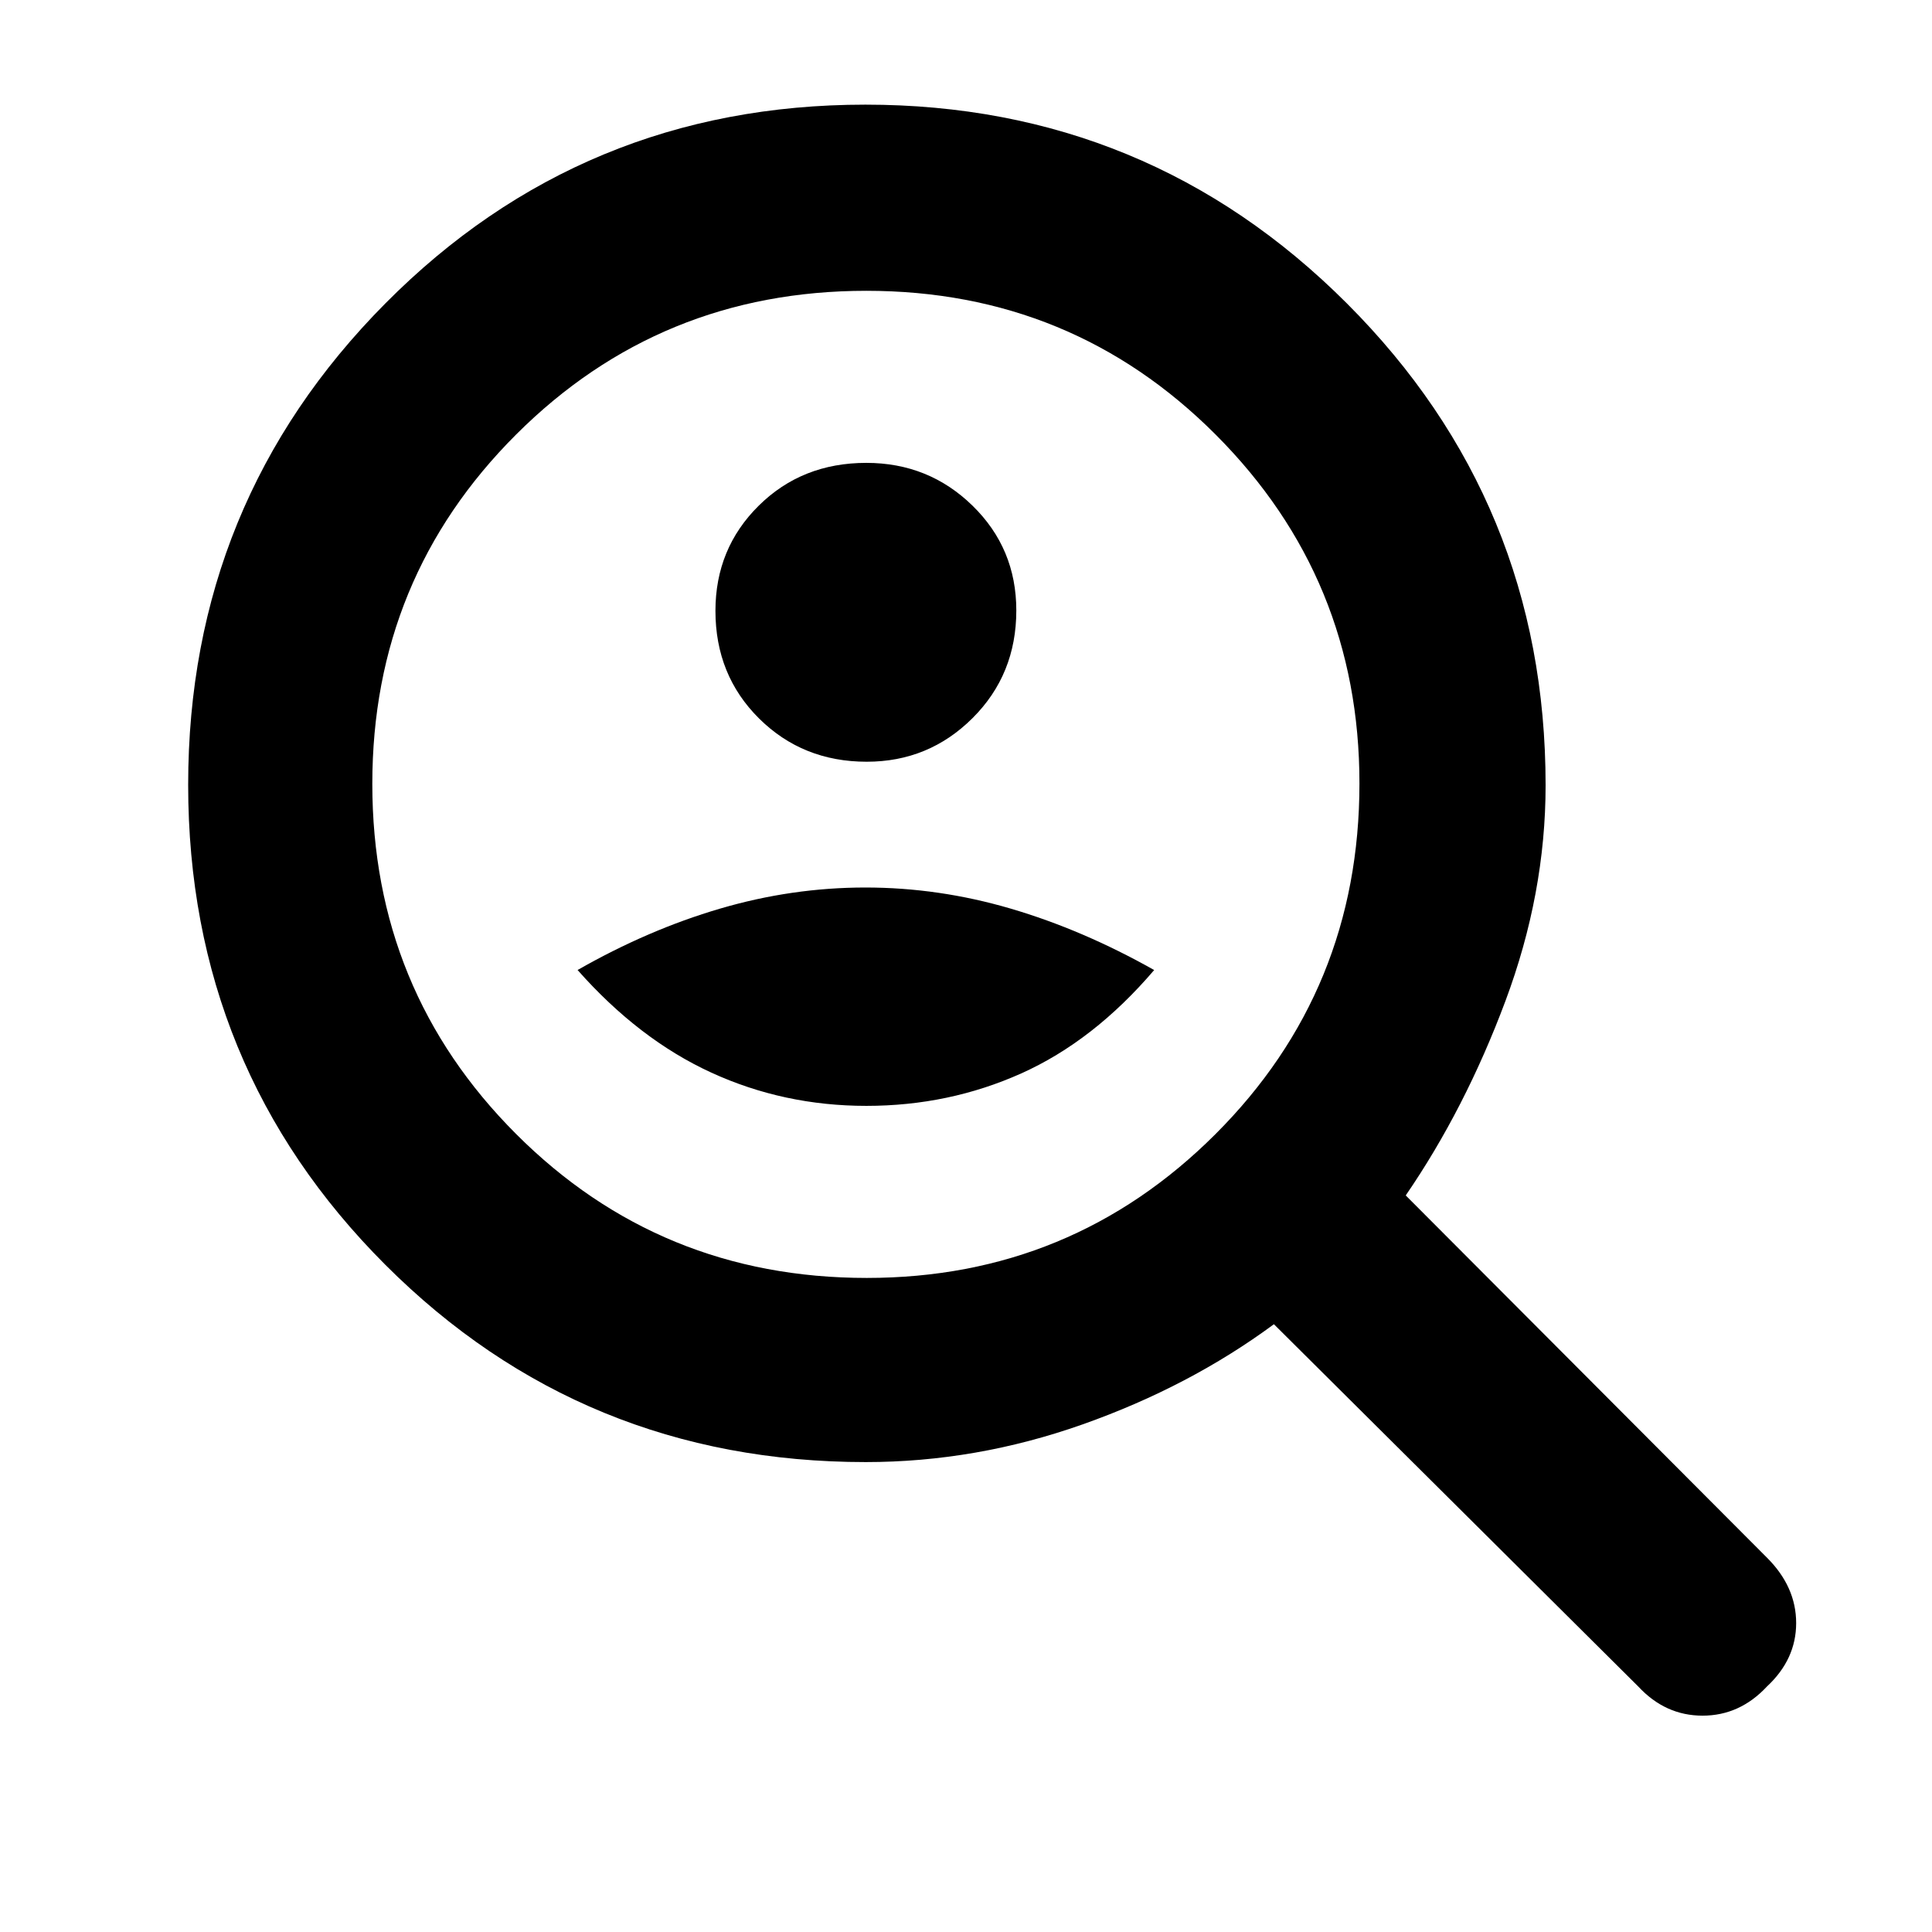 <svg xmlns="http://www.w3.org/2000/svg" height="48" viewBox="0 -960 960 960" width="48"><path d="M430.67-581.5q30.83 0 52.58-21.67t21.75-53.5q0-30.83-21.78-52.08Q461.45-730 430.47-730q-31.98 0-53.47 21.28-21.5 21.27-21.5 52.25 0 31.98 21.67 53.47 21.67 21.5 53.5 21.5Zm-.17 171q41 0 76.96-16.13 35.96-16.12 66.04-51.36Q538-498 502.25-508.5T430-519q-36.5 0-72.25 10.5T287-478q30.5 34.5 66.5 51t77 16.5Zm-.29 177q-140.71 0-238.71-98T93.5-570q0-140.5 98-239.25T430-908q140.5 0 239.25 98.75T768-569.79q0 53.79-20 107.29-20 53.5-49.5 96.5l179.56 180.06q14.44 14.44 14.44 32.44T878-122q-13.5 14.5-32 14.5t-31.94-14.47L633-302q-42 31-95 49.75T430.21-233.5Zm.48-91.5q101.75 0 173.28-71.47t71.53-174.22q0-101.75-71.37-173.28-71.38-71.53-173.63-71.53-102.5 0-174 71.37Q185-672.75 185-570.5q0 102.5 71.47 174T430.69-325ZM430-570Z"/></svg>
